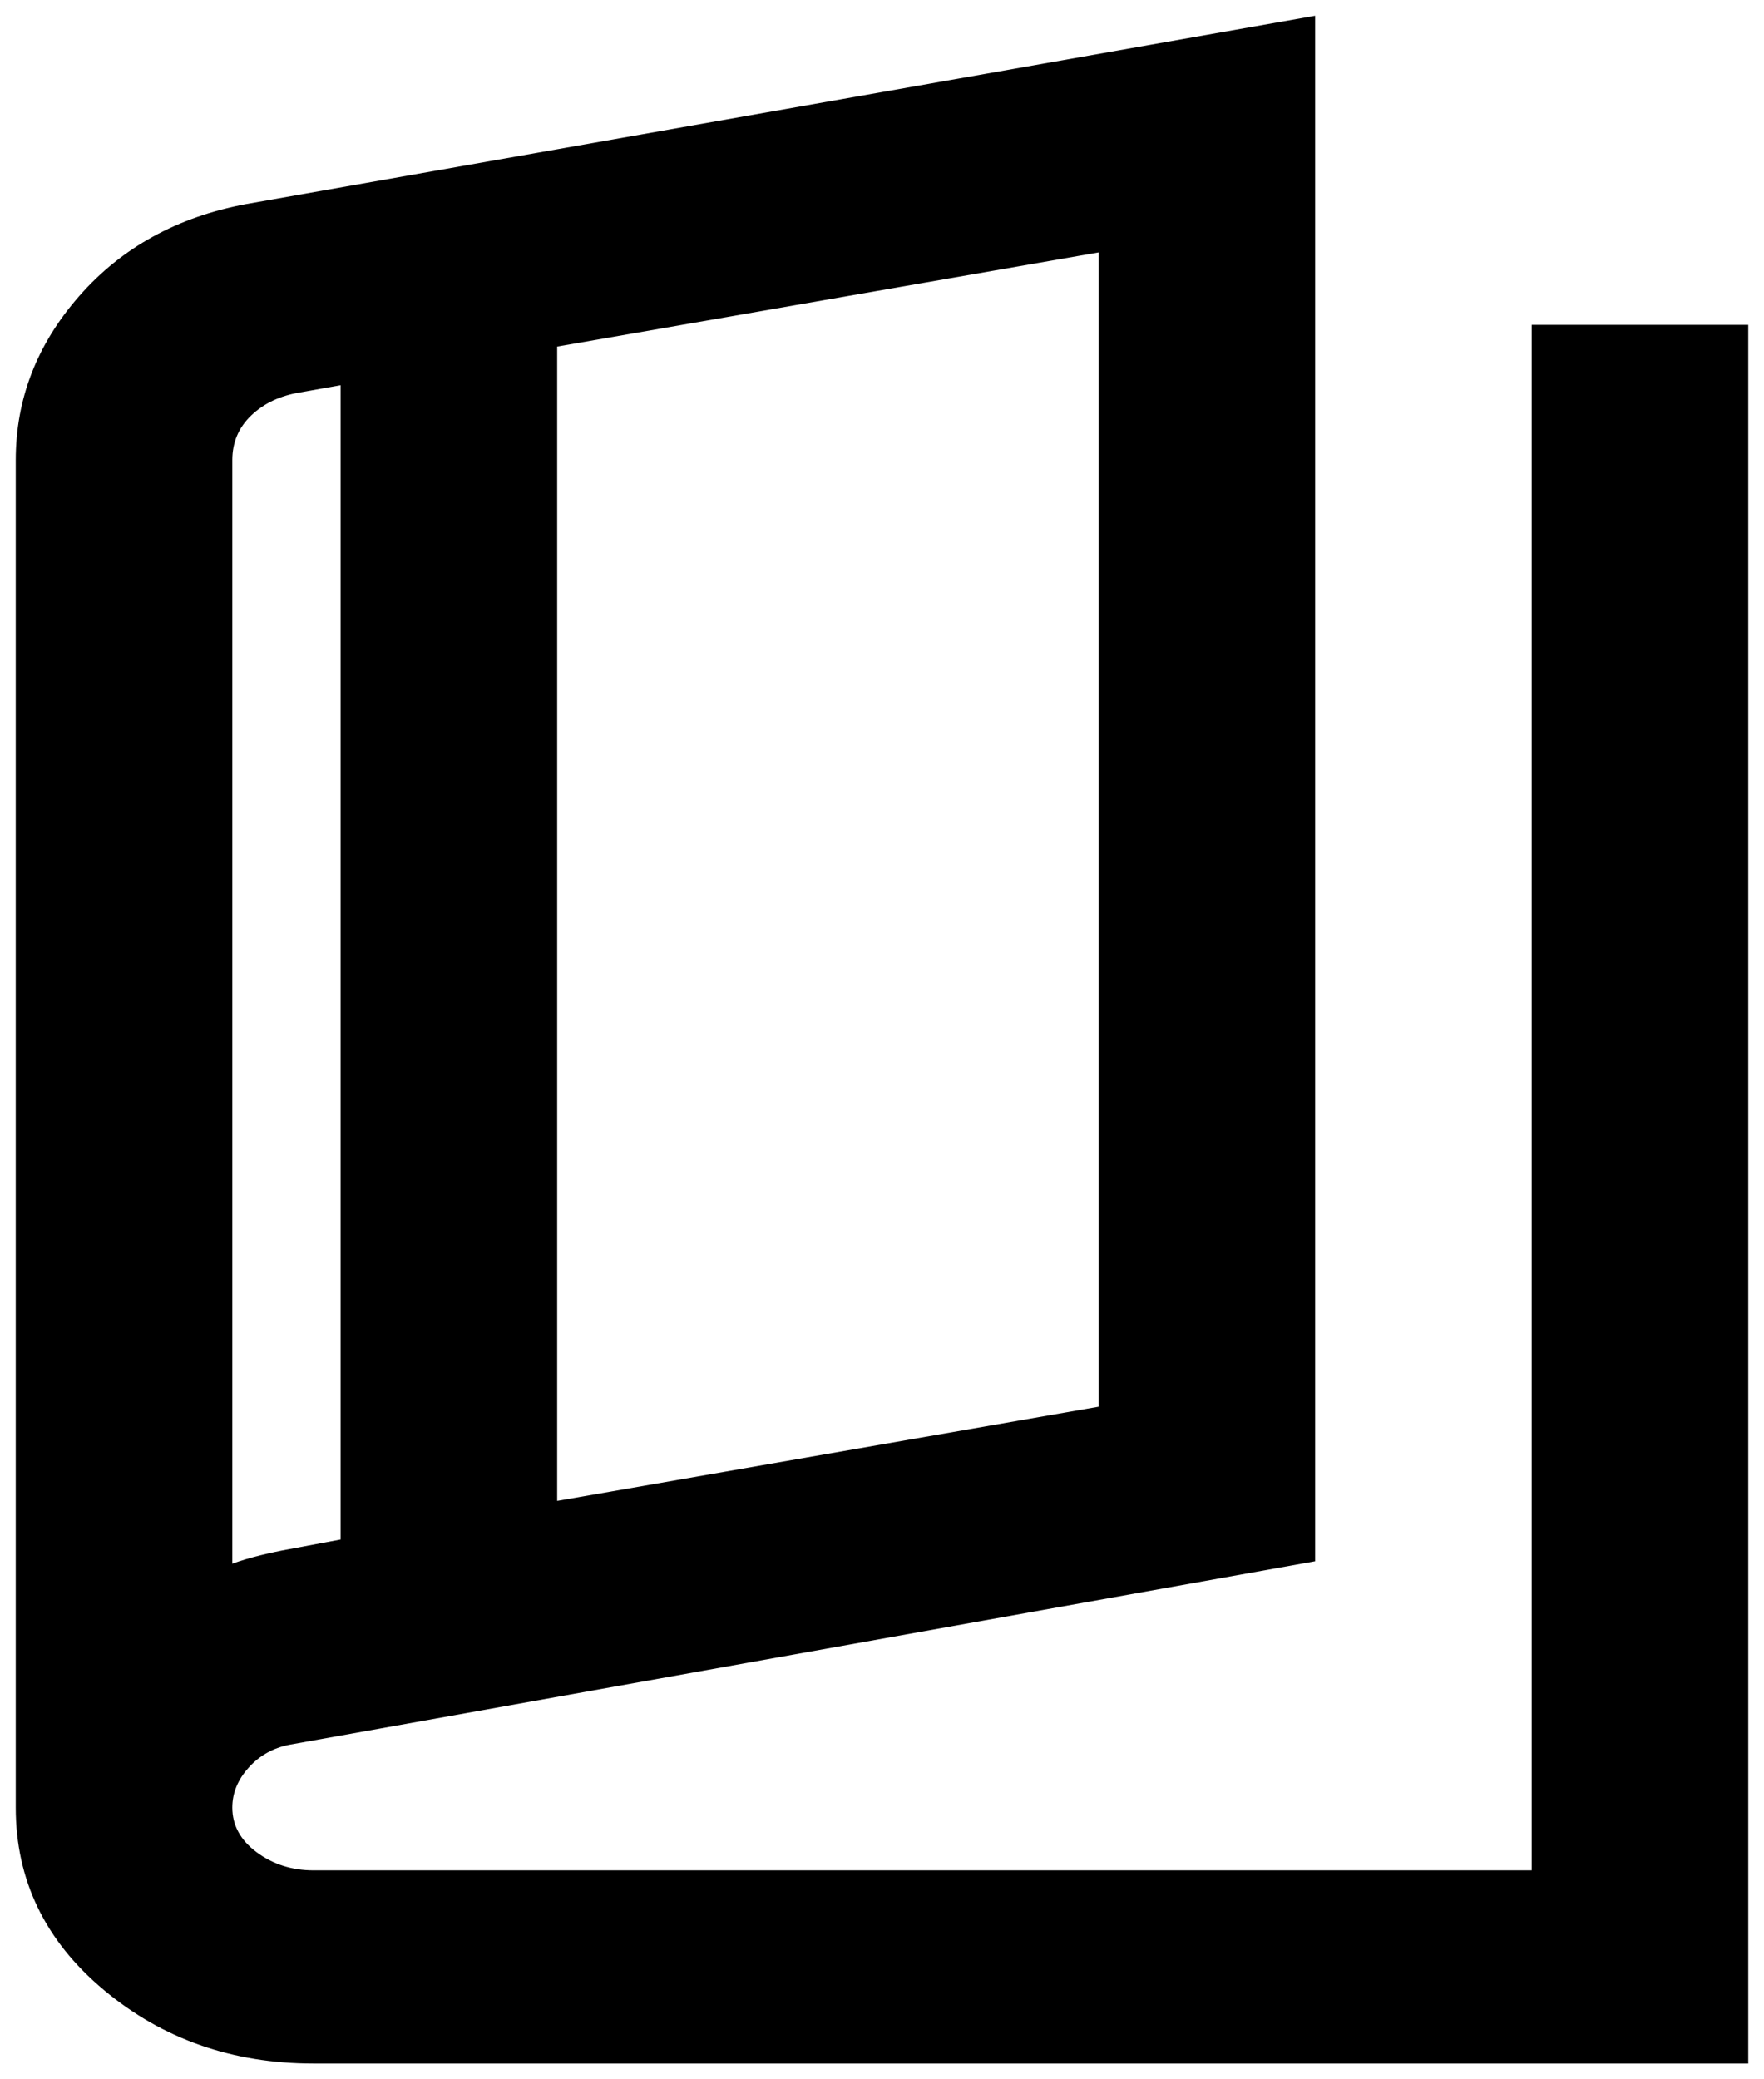 <svg width="56" height="66" viewBox="0 0 56 66" fill="none" xmlns="http://www.w3.org/2000/svg">
<path d="M9.953 65.5C7.375 65.5 5.155 64.721 3.293 63.162C1.431 61.604 0.5 59.675 0.5 57.375V14.604C0.5 12.662 1.173 10.925 2.52 9.392C3.866 7.858 5.628 6.888 7.805 6.479L41.75 0.5V49.557L9.18 55.382C8.664 55.484 8.234 55.727 7.891 56.11C7.547 56.493 7.375 56.915 7.375 57.375C7.375 57.937 7.633 58.41 8.148 58.793C8.664 59.176 9.266 59.368 9.953 59.368H48.625V10.311H55.5V65.5H9.953ZM17.688 47.64L34.875 44.651V8.012L17.688 11.001V47.64ZM10.812 48.867V12.228L9.523 12.457C8.893 12.56 8.378 12.803 7.977 13.186C7.576 13.569 7.375 14.042 7.375 14.604V49.633C7.661 49.531 7.962 49.442 8.277 49.365C8.592 49.288 8.893 49.224 9.18 49.173L10.812 48.867Z" fill="black"/>
</svg>
